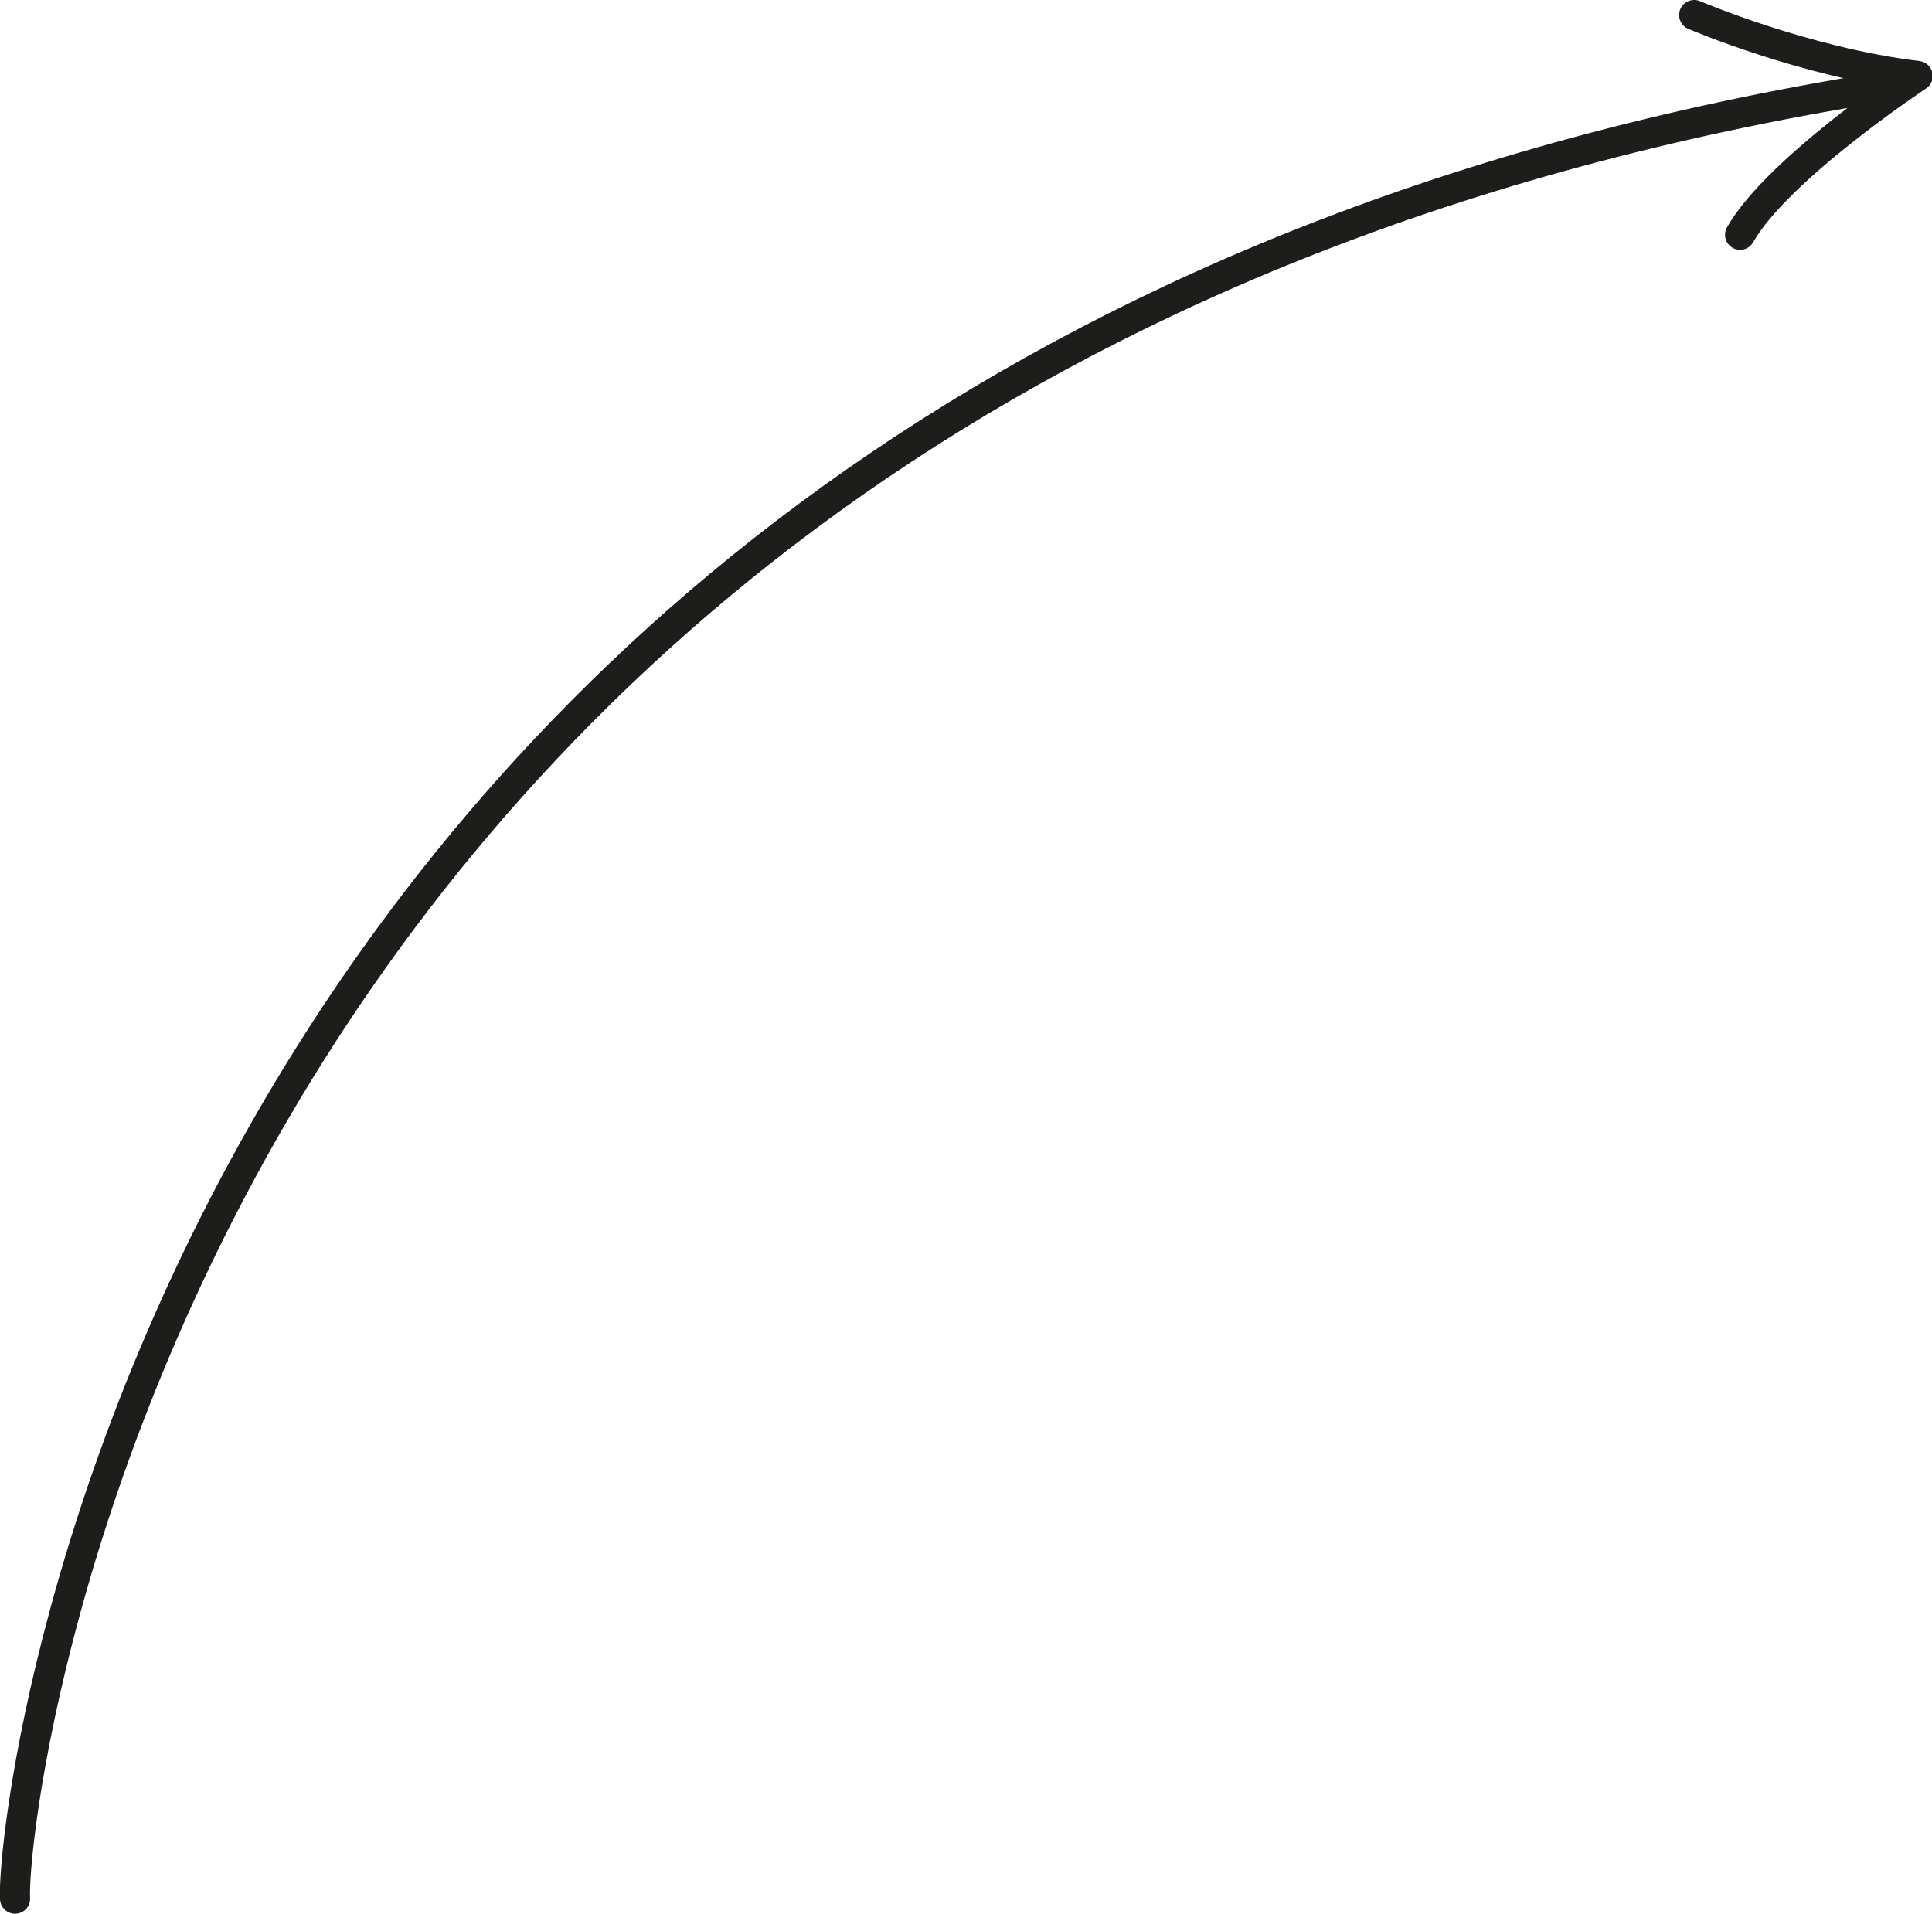 <?xml version="1.0" encoding="UTF-8"?>
<svg id="Layer_2" data-name="Layer 2" xmlns="http://www.w3.org/2000/svg" viewBox="0 0 256.7 254.3">
  <defs>
    <style>
      .cls-1 {
        stroke-linejoin: round;
      }

      .cls-1, .cls-2 {
        fill: none;
        stroke: #1d1d1b;
        stroke-linecap: round;
        stroke-width: 4px;
      }

      .cls-2 {
        stroke-miterlimit: 10;
      }
    </style>
  </defs>
  <g id="Layer_1-2" data-name="Layer 1">
    <g>
      <path class="cls-2" d="m252.4,11.2C23.9,46.4,1.3,239,2,252.3"/>
      <path class="cls-1" d="m225.1,2s14.7,6.3,29.7,8.1c0,0-18.6,12.3-23.6,21.1"/>
    </g>
  </g>
</svg>